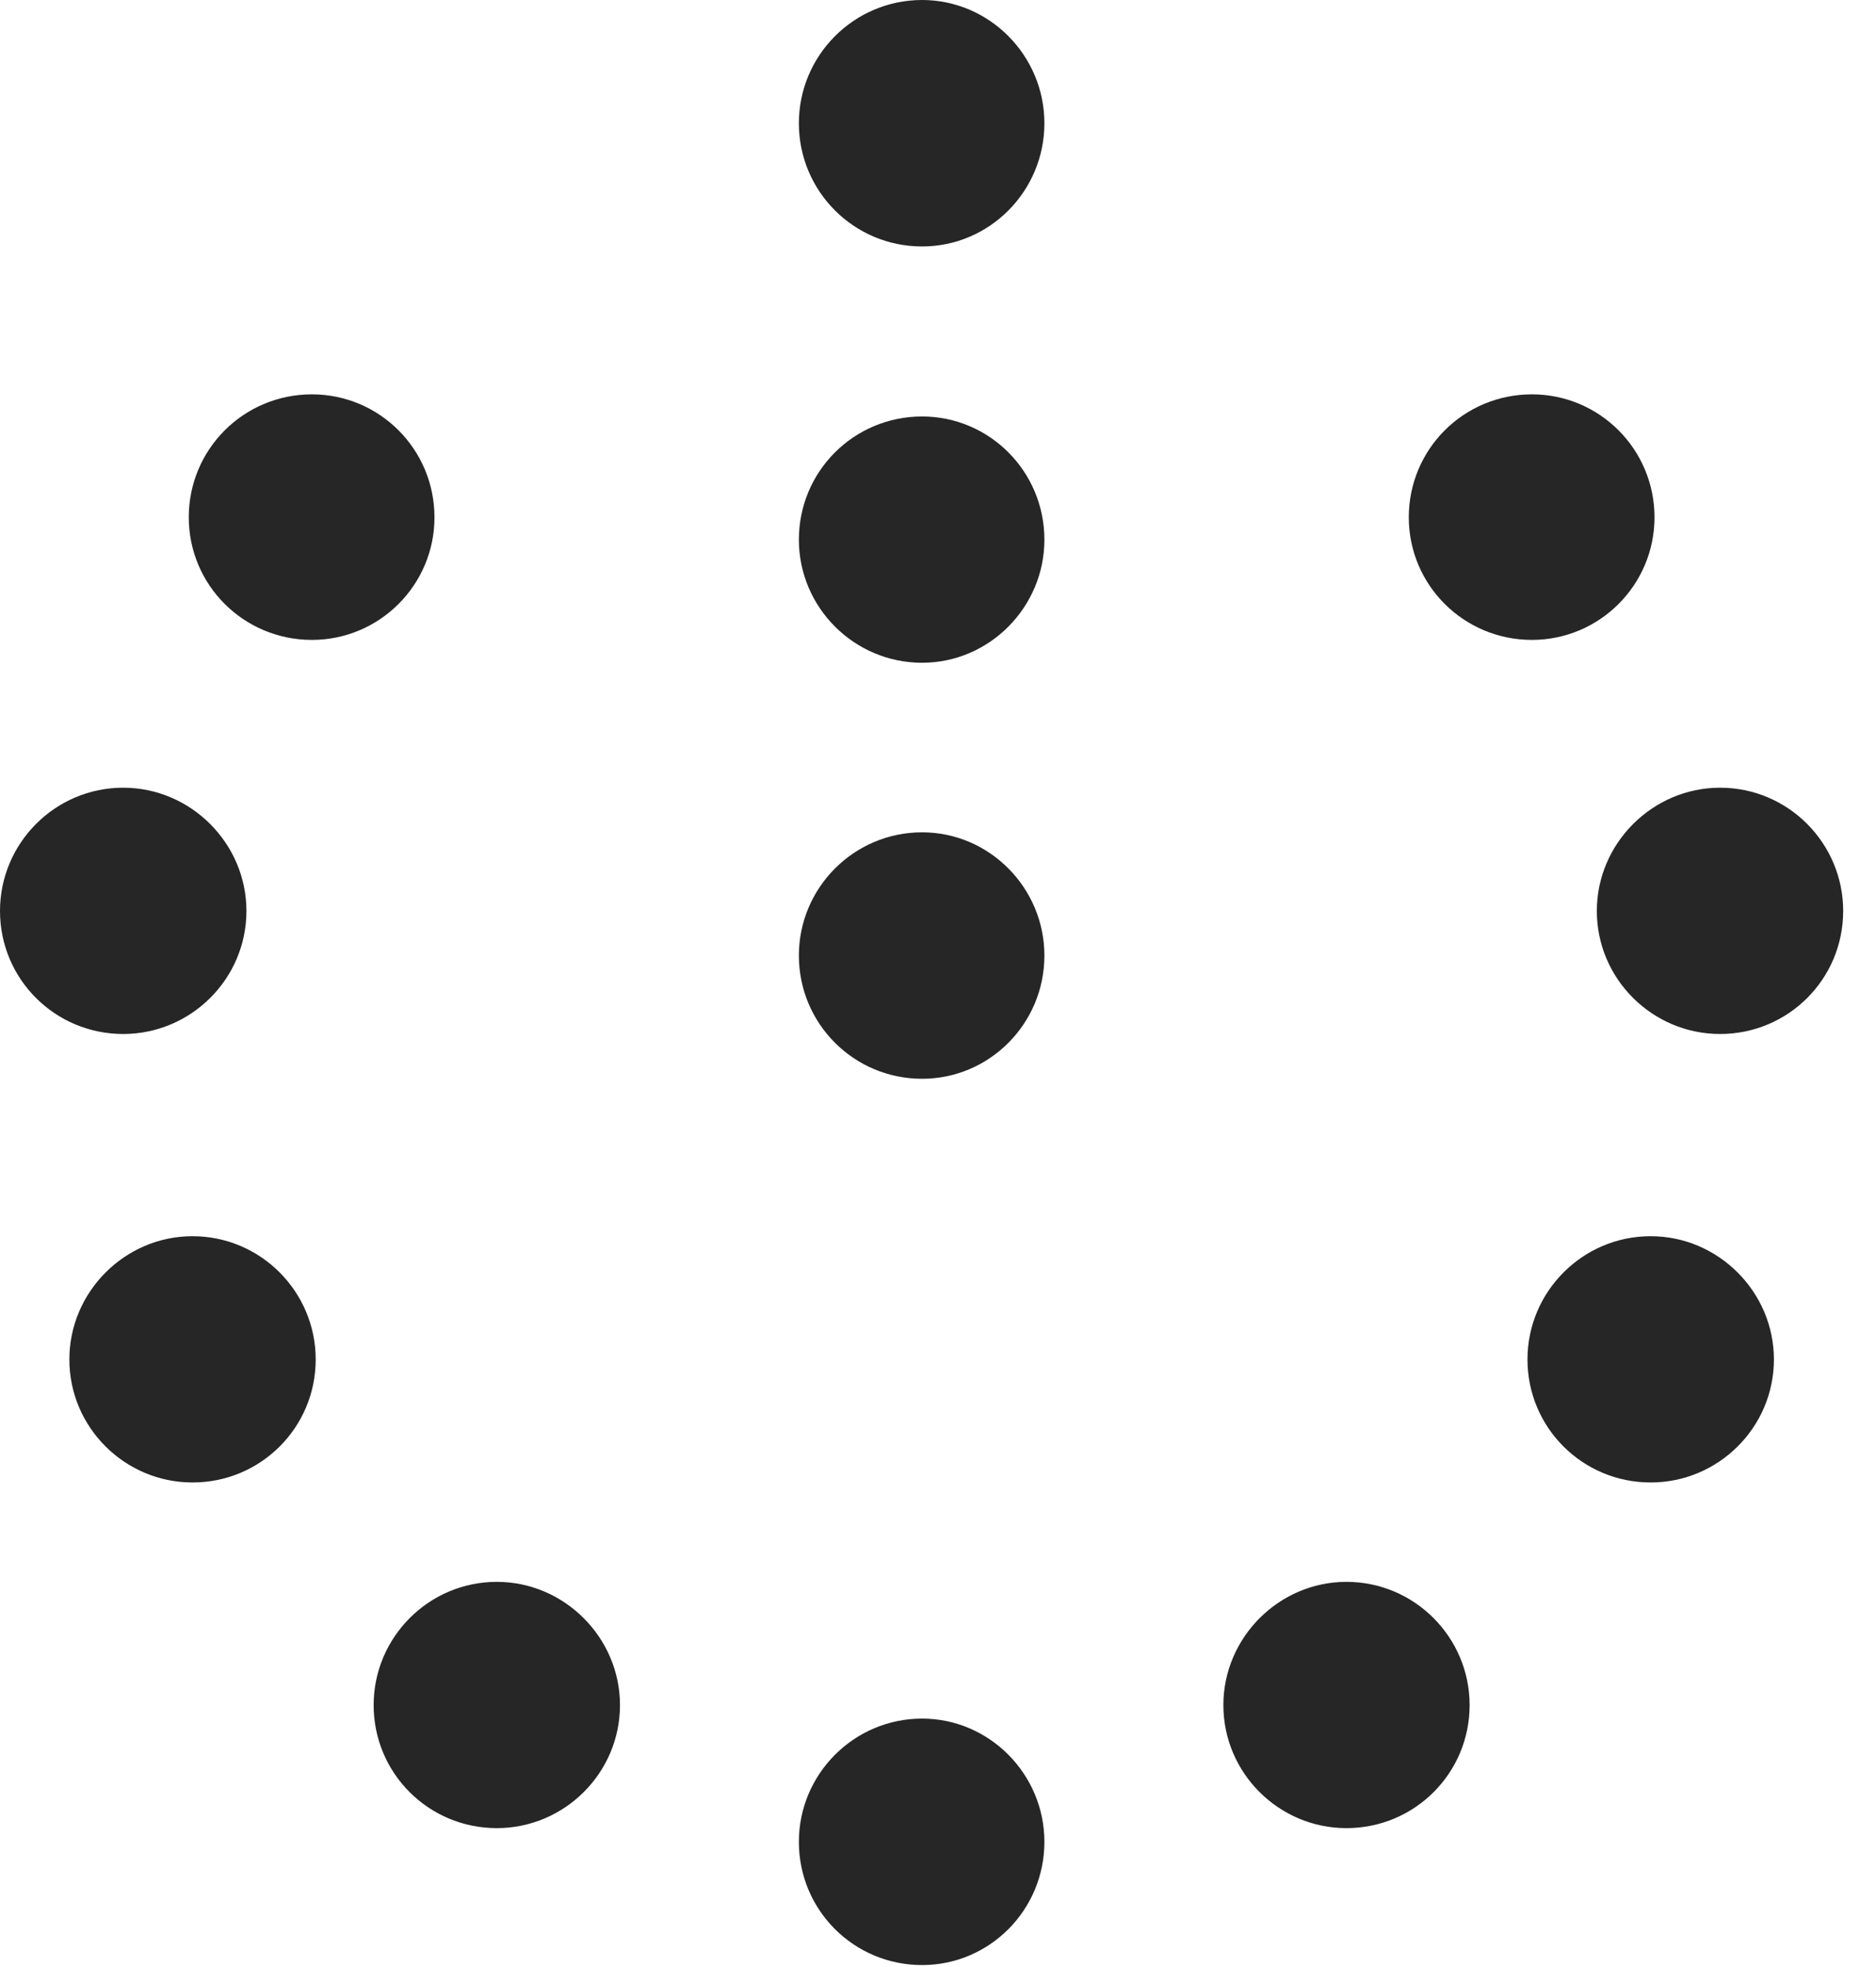 <?xml version="1.0" encoding="UTF-8"?>
<!--Generator: Apple Native CoreSVG 326-->
<!DOCTYPE svg PUBLIC "-//W3C//DTD SVG 1.1//EN" "http://www.w3.org/Graphics/SVG/1.1/DTD/svg11.dtd">
<svg version="1.1" xmlns="http://www.w3.org/2000/svg" xmlns:xlink="http://www.w3.org/1999/xlink"
       viewBox="0 0 20.691 21.695">
       <g>
              <rect height="21.695" opacity="0" width="20.691" x="0" y="0" />
              <path d="M10.17 2.718C10.913 2.718 11.519 2.109 11.519 1.359C11.519 0.613 10.913 0 10.17 0C9.417 0 8.811 0.613 8.811 1.359C8.811 2.109 9.417 2.718 10.17 2.718ZM10.17 7.309C10.913 7.309 11.519 6.695 11.519 5.952C11.519 5.199 10.913 4.593 10.17 4.593C9.417 4.593 8.811 5.199 8.811 5.952C8.811 6.695 9.417 7.309 10.17 7.309ZM10.17 11.897C10.913 11.897 11.519 11.289 11.519 10.538C11.519 9.792 10.913 9.179 10.17 9.179C9.417 9.179 8.811 9.792 8.811 10.538C8.811 11.289 9.417 11.897 10.17 11.897ZM3.44 7.057C4.186 7.057 4.792 6.451 4.792 5.705C4.792 4.955 4.186 4.349 3.44 4.349C2.687 4.349 2.082 4.955 2.082 5.705C2.082 6.451 2.687 7.057 3.44 7.057ZM1.359 11.403C2.104 11.403 2.718 10.797 2.718 10.046C2.718 9.301 2.104 8.687 1.359 8.687C0.606 8.687 0 9.301 0 10.046C0 10.797 0.606 11.403 1.359 11.403ZM2.123 16.349C2.876 16.349 3.482 15.743 3.482 14.992C3.482 14.247 2.876 13.633 2.123 13.633C1.378 13.633 0.765 14.247 0.765 14.992C0.765 15.743 1.378 16.349 2.123 16.349ZM5.48 20.161C6.223 20.161 6.838 19.555 6.838 18.804C6.838 18.059 6.223 17.445 5.48 17.445C4.727 17.445 4.121 18.059 4.121 18.804C4.121 19.555 4.727 20.161 5.48 20.161ZM10.17 21.671C10.913 21.671 11.519 21.065 11.519 20.312C11.519 19.567 10.913 18.953 10.17 18.953C9.417 18.953 8.811 19.567 8.811 20.312C8.811 21.065 9.417 21.671 10.17 21.671ZM14.85 20.161C15.603 20.161 16.209 19.555 16.209 18.804C16.209 18.059 15.603 17.445 14.85 17.445C14.107 17.445 13.493 18.059 13.493 18.804C13.493 19.555 14.107 20.161 14.85 20.161ZM18.206 16.349C18.951 16.349 19.565 15.743 19.565 14.992C19.565 14.247 18.951 13.633 18.206 13.633C17.453 13.633 16.847 14.247 16.847 14.992C16.847 15.743 17.453 16.349 18.206 16.349ZM18.971 11.403C19.724 11.403 20.329 10.797 20.329 10.046C20.329 9.301 19.724 8.687 18.971 8.687C18.227 8.687 17.612 9.301 17.612 10.046C17.612 10.797 18.227 11.403 18.971 11.403ZM16.896 7.057C17.642 7.057 18.248 6.451 18.248 5.705C18.248 4.955 17.642 4.349 16.896 4.349C16.143 4.349 15.538 4.955 15.538 5.705C15.538 6.451 16.143 7.057 16.896 7.057Z"
                     fill="currentColor" fill-opacity="0.85" />
       </g>
</svg>
